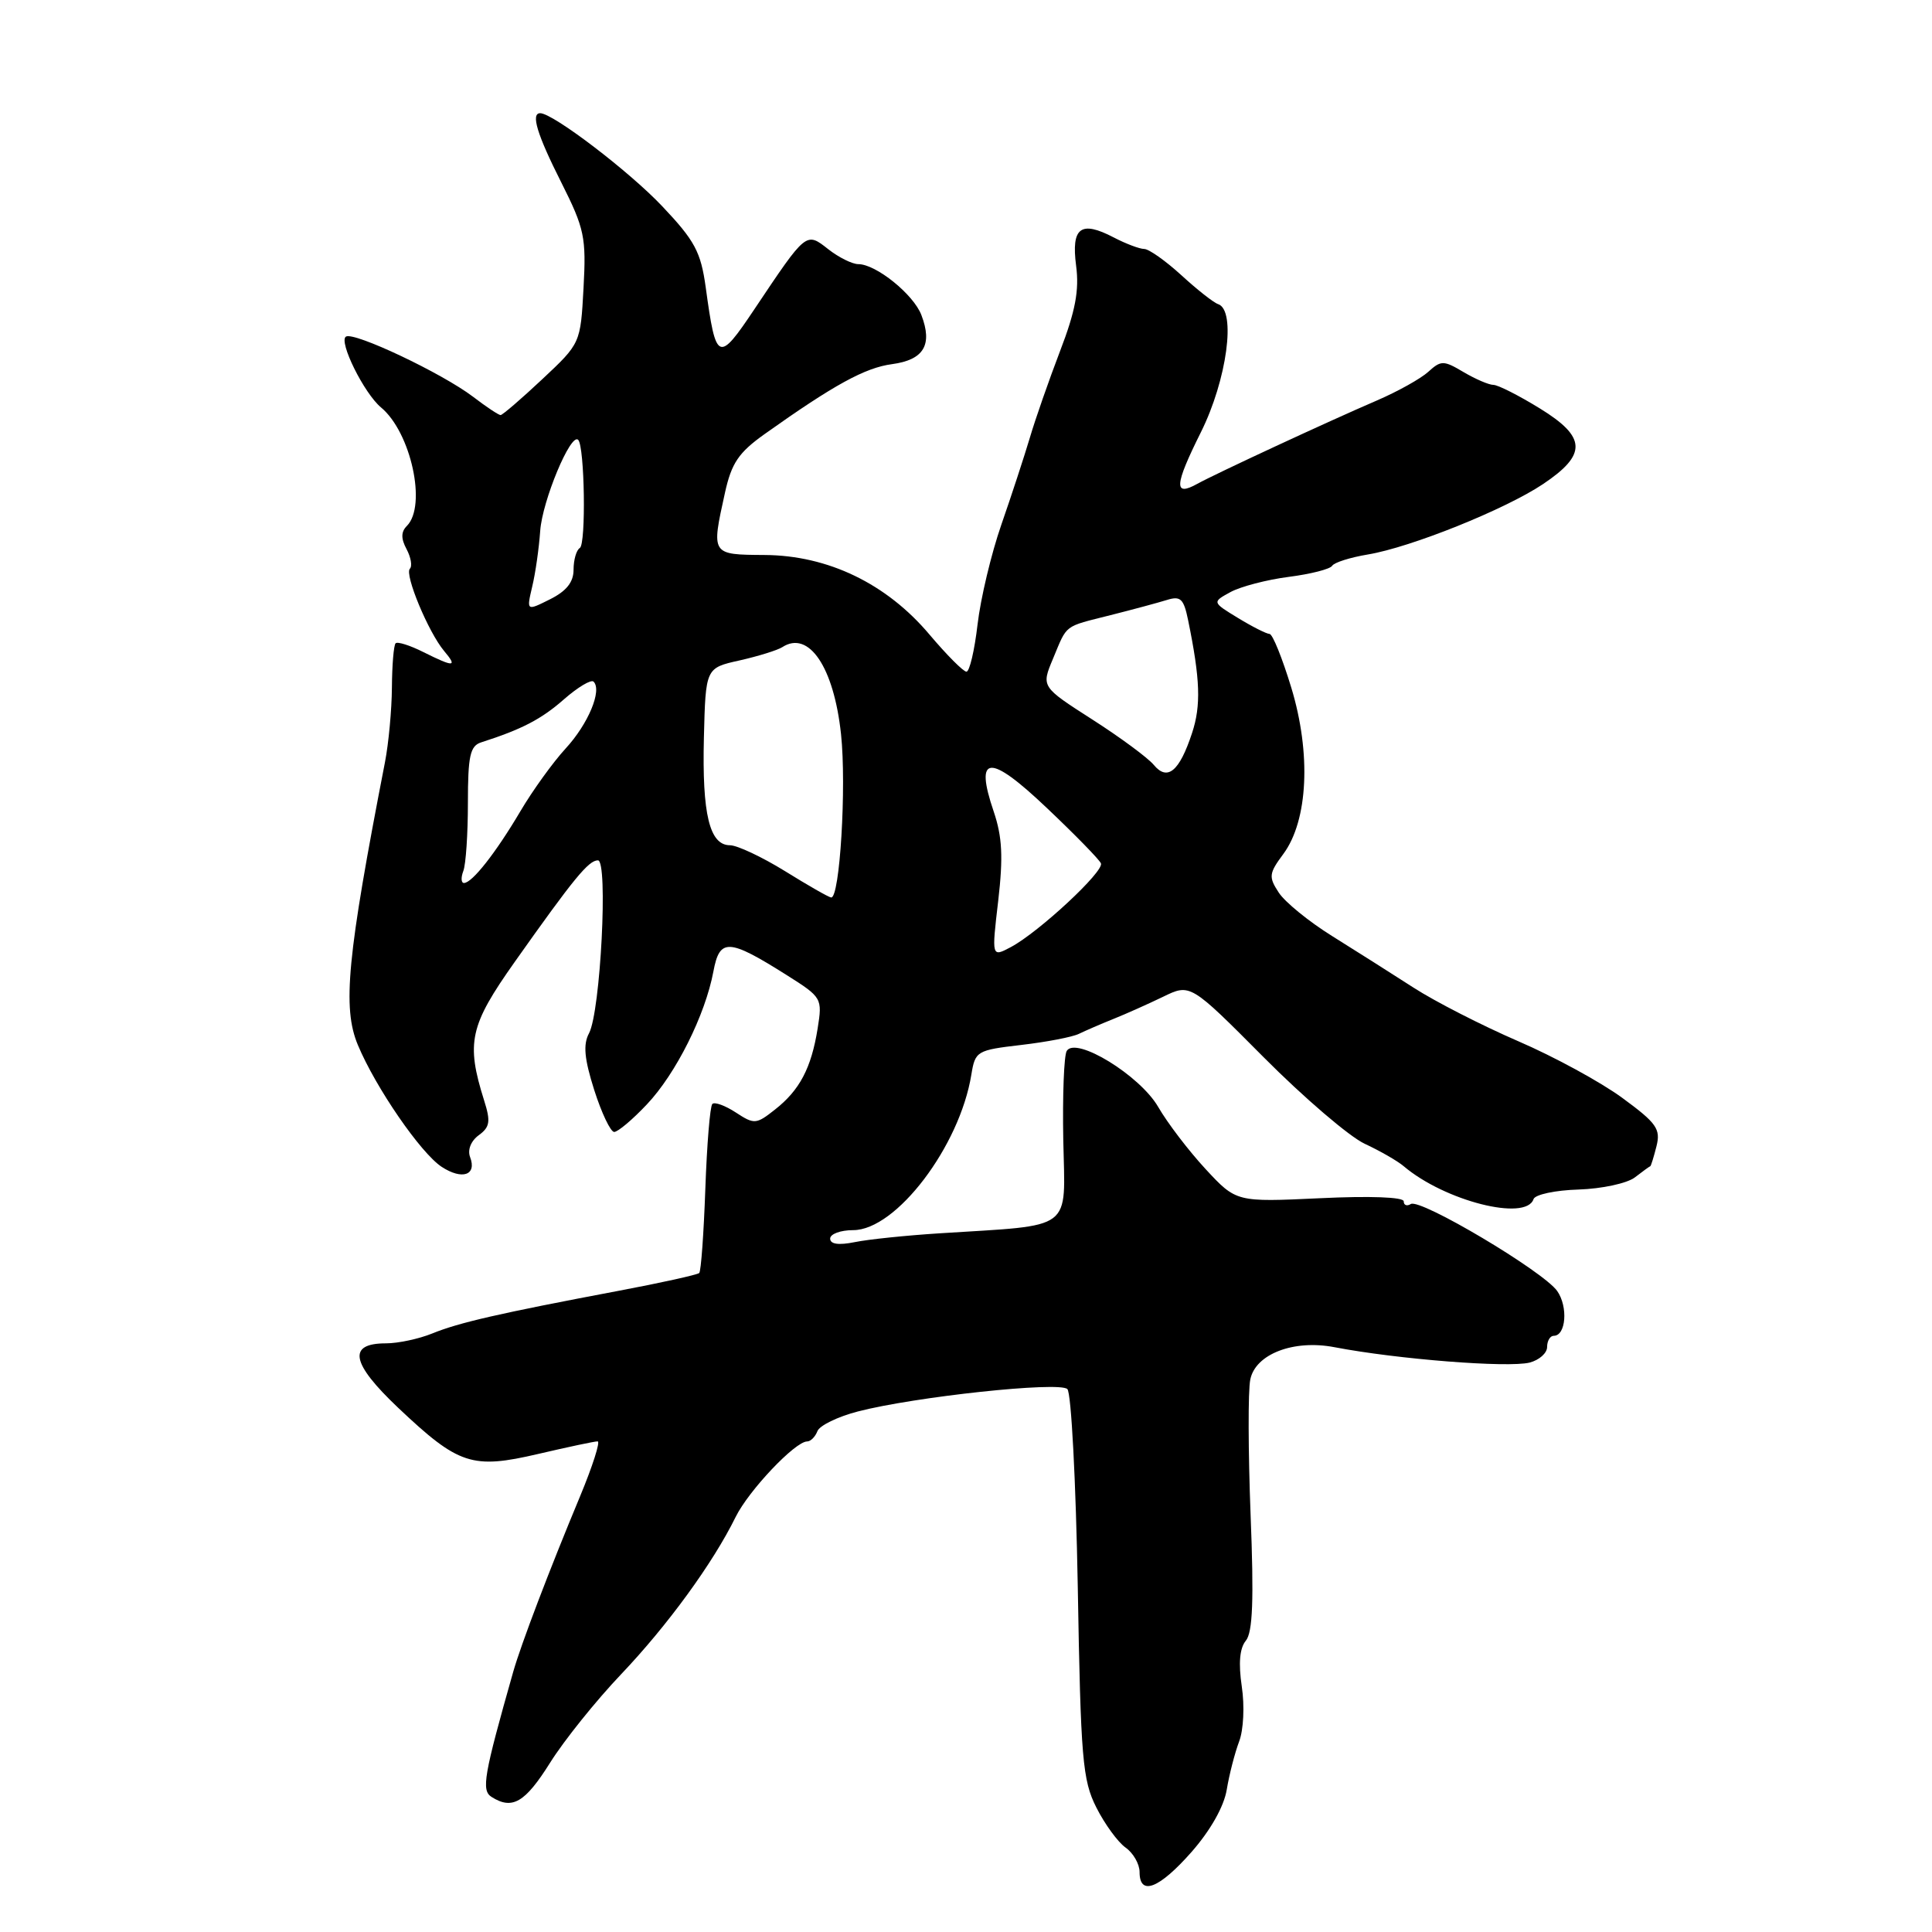 <?xml version="1.0" encoding="UTF-8" standalone="no"?>
<!DOCTYPE svg PUBLIC "-//W3C//DTD SVG 1.1//EN" "http://www.w3.org/Graphics/SVG/1.1/DTD/svg11.dtd" >
<svg xmlns="http://www.w3.org/2000/svg" xmlns:xlink="http://www.w3.org/1999/xlink" version="1.1" viewBox="0 0 256 256">
 <g >
 <path fill="currentColor"
d=" M 157.89 245.39 C 160.39 242.54 162.18 239.38 162.55 237.14 C 162.88 235.14 163.62 232.27 164.19 230.76 C 164.78 229.22 164.93 226.03 164.54 223.45 C 164.09 220.39 164.26 218.39 165.08 217.40 C 165.99 216.30 166.16 212.00 165.71 200.71 C 165.39 192.34 165.36 184.28 165.67 182.79 C 166.35 179.42 171.41 177.47 176.82 178.51 C 185.16 180.11 199.81 181.26 202.68 180.55 C 203.95 180.22 205.00 179.30 205.00 178.48 C 205.00 177.67 205.40 177.00 205.88 177.00 C 207.50 177.00 207.80 173.16 206.34 171.07 C 204.52 168.47 188.19 158.76 186.94 159.54 C 186.42 159.86 186.00 159.70 186.00 159.18 C 186.00 158.62 181.53 158.45 174.91 158.77 C 163.81 159.29 163.81 159.29 159.74 154.90 C 157.50 152.48 154.68 148.78 153.47 146.68 C 151.05 142.50 142.56 137.29 141.35 139.25 C 140.98 139.84 140.78 145.17 140.89 151.09 C 141.13 163.29 142.49 162.27 124.50 163.42 C 120.10 163.70 115.04 164.22 113.25 164.59 C 111.12 165.02 110.00 164.86 110.00 164.12 C 110.00 163.51 111.37 163.00 113.05 163.00 C 118.73 163.00 127.17 151.90 128.71 142.39 C 129.22 139.27 129.43 139.15 135.33 138.46 C 138.68 138.07 142.11 137.41 142.96 136.99 C 143.81 136.58 145.85 135.69 147.50 135.03 C 149.15 134.37 152.12 133.04 154.11 132.08 C 157.72 130.32 157.72 130.32 167.43 140.08 C 172.77 145.45 178.80 150.61 180.82 151.55 C 182.84 152.49 185.18 153.83 186.00 154.53 C 191.44 159.14 202.21 161.87 203.20 158.89 C 203.41 158.28 206.09 157.71 209.16 157.62 C 212.25 157.52 215.60 156.80 216.63 156.01 C 217.66 155.21 218.58 154.55 218.67 154.53 C 218.76 154.51 219.13 153.32 219.49 151.89 C 220.07 149.60 219.51 148.81 214.98 145.49 C 212.14 143.40 205.92 140.01 201.16 137.96 C 196.40 135.90 190.15 132.71 187.29 130.86 C 184.42 129.01 179.57 125.94 176.51 124.03 C 173.44 122.12 170.26 119.53 169.44 118.27 C 168.08 116.19 168.13 115.74 170.06 113.14 C 173.33 108.71 173.75 99.82 171.10 91.11 C 169.91 87.20 168.62 84.00 168.22 84.00 C 167.82 83.99 165.95 83.05 164.05 81.89 C 160.60 79.79 160.60 79.79 163.05 78.45 C 164.40 77.72 167.87 76.81 170.76 76.44 C 173.66 76.07 176.25 75.41 176.52 74.97 C 176.79 74.53 178.92 73.86 181.26 73.47 C 186.96 72.52 199.46 67.49 204.45 64.15 C 210.32 60.22 210.22 57.92 204.04 54.12 C 201.25 52.40 198.48 51.00 197.89 51.00 C 197.29 51.00 195.52 50.24 193.94 49.31 C 191.28 47.73 190.95 47.73 189.25 49.27 C 188.25 50.18 185.19 51.88 182.46 53.06 C 175.97 55.85 161.01 62.80 158.65 64.11 C 155.50 65.86 155.61 64.32 159.12 57.28 C 162.58 50.35 163.83 41.11 161.41 40.30 C 160.82 40.11 158.62 38.38 156.54 36.47 C 154.45 34.56 152.24 33.00 151.62 32.99 C 151.01 32.99 149.18 32.30 147.57 31.46 C 143.20 29.18 141.93 30.14 142.59 35.21 C 143.02 38.45 142.50 41.22 140.47 46.50 C 139.00 50.35 137.19 55.52 136.46 58.00 C 135.72 60.48 134.03 65.65 132.69 69.50 C 131.35 73.35 129.93 79.31 129.53 82.75 C 129.13 86.19 128.47 89.00 128.06 89.00 C 127.65 89.00 125.44 86.78 123.16 84.08 C 117.48 77.34 109.72 73.59 101.32 73.54 C 94.21 73.49 94.24 73.54 96.06 65.30 C 96.93 61.36 97.87 59.97 101.31 57.52 C 110.48 51.00 114.63 48.72 118.21 48.25 C 122.41 47.68 123.60 45.70 122.09 41.75 C 121.06 39.02 116.08 35.00 113.73 35.00 C 112.93 35.00 111.14 34.11 109.76 33.03 C 106.80 30.70 106.87 30.65 99.99 40.93 C 95.17 48.13 94.87 48.00 93.51 38.06 C 92.86 33.38 92.07 31.89 87.74 27.32 C 83.37 22.70 73.27 15.00 71.58 15.00 C 70.31 15.00 71.16 17.81 74.37 24.17 C 77.45 30.30 77.69 31.43 77.32 38.17 C 76.92 45.50 76.92 45.50 71.85 50.25 C 69.07 52.86 66.58 55.00 66.33 55.00 C 66.07 55.00 64.43 53.91 62.68 52.57 C 58.59 49.46 46.92 43.93 45.84 44.60 C 44.83 45.23 48.24 52.12 50.49 53.99 C 54.46 57.29 56.58 67.02 53.91 69.69 C 53.13 70.47 53.12 71.36 53.87 72.76 C 54.45 73.85 54.65 75.02 54.31 75.36 C 53.57 76.10 56.76 83.77 58.84 86.25 C 60.66 88.41 60.18 88.44 56.09 86.40 C 54.32 85.51 52.67 84.99 52.42 85.24 C 52.17 85.49 51.95 88.13 51.93 91.10 C 51.91 94.07 51.49 98.53 51.01 101.00 C 45.99 126.81 45.35 133.51 47.42 138.47 C 49.78 144.12 55.75 152.79 58.52 154.61 C 61.24 156.39 63.21 155.72 62.29 153.32 C 61.93 152.37 62.39 151.19 63.44 150.42 C 64.92 149.34 65.03 148.60 64.15 145.82 C 61.73 138.14 62.23 135.90 68.21 127.45 C 76.04 116.38 77.99 114.00 79.23 114.00 C 80.60 114.00 79.57 134.06 78.05 136.91 C 77.25 138.40 77.42 140.28 78.74 144.44 C 79.71 147.48 80.90 149.98 81.38 149.99 C 81.87 149.99 83.82 148.35 85.72 146.33 C 89.57 142.26 93.45 134.49 94.53 128.72 C 95.36 124.28 96.53 124.34 104.25 129.21 C 108.92 132.16 108.98 132.27 108.34 136.29 C 107.50 141.53 105.96 144.46 102.68 147.03 C 100.20 148.99 99.94 149.01 97.50 147.41 C 96.09 146.49 94.69 145.98 94.39 146.28 C 94.08 146.58 93.67 151.65 93.46 157.54 C 93.25 163.43 92.89 168.45 92.65 168.68 C 92.42 168.91 87.56 169.99 81.86 171.06 C 66.13 174.03 60.81 175.25 57.28 176.69 C 55.51 177.41 52.75 178.00 51.14 178.00 C 46.01 178.00 46.51 180.62 52.76 186.54 C 60.79 194.13 62.55 194.70 71.34 192.65 C 75.28 191.73 78.81 190.98 79.19 190.99 C 79.57 190.99 78.53 194.26 76.87 198.25 C 72.78 208.06 69.05 217.86 68.01 221.50 C 64.10 235.27 63.76 237.23 65.13 238.10 C 67.88 239.85 69.57 238.86 72.89 233.57 C 74.75 230.60 78.98 225.34 82.28 221.87 C 88.46 215.37 94.46 207.14 97.48 201.00 C 99.20 197.51 105.36 191.00 106.95 191.00 C 107.41 191.00 108.02 190.39 108.31 189.64 C 108.59 188.89 111.01 187.72 113.66 187.03 C 121.22 185.07 140.37 183.02 141.43 184.06 C 141.95 184.56 142.56 196.34 142.81 210.23 C 143.20 233.09 143.44 235.88 145.27 239.50 C 146.38 241.70 148.12 244.09 149.14 244.81 C 150.16 245.53 151.00 246.99 151.00 248.06 C 151.00 251.27 153.59 250.27 157.89 245.39 Z  M 132.27 119.35 C 132.94 113.56 132.80 110.88 131.68 107.56 C 129.09 99.96 131.08 99.81 138.69 107.04 C 142.44 110.59 145.67 113.90 145.88 114.40 C 146.33 115.45 137.66 123.51 133.95 125.49 C 131.39 126.85 131.39 126.85 132.27 119.35 Z  M 104.00 115.42 C 100.97 113.55 97.70 112.01 96.73 112.00 C 94.02 112.00 93.02 107.90 93.27 97.75 C 93.50 88.51 93.50 88.51 98.00 87.51 C 100.47 86.95 103.02 86.16 103.66 85.75 C 107.17 83.47 110.49 88.39 111.44 97.28 C 112.18 104.19 111.28 119.06 110.13 118.92 C 109.78 118.88 107.03 117.30 104.00 115.42 Z  M 61.39 115.42 C 61.73 114.55 62.00 110.48 62.00 106.39 C 62.00 100.17 62.29 98.84 63.75 98.37 C 69.15 96.64 71.73 95.30 74.73 92.66 C 76.57 91.05 78.33 90.00 78.65 90.32 C 79.81 91.47 77.94 95.94 74.94 99.19 C 73.27 101.01 70.57 104.75 68.95 107.50 C 65.70 113.00 62.56 117.00 61.48 117.00 C 61.10 117.00 61.06 116.29 61.39 115.42 Z  M 152.88 101.35 C 152.12 100.43 148.46 97.72 144.74 95.34 C 137.97 91.00 137.97 91.00 139.52 87.30 C 141.46 82.65 140.87 83.10 147.15 81.51 C 150.09 80.77 153.46 79.86 154.62 79.50 C 156.43 78.93 156.85 79.34 157.43 82.17 C 159.04 90.02 159.16 93.49 157.95 97.14 C 156.28 102.22 154.69 103.54 152.88 101.35 Z  M 70.52 77.73 C 70.95 75.96 71.42 72.63 71.58 70.34 C 71.86 66.36 75.63 57.30 76.61 58.28 C 77.47 59.14 77.67 72.09 76.83 72.61 C 76.37 72.89 76.00 74.18 76.00 75.49 C 76.00 77.14 75.06 78.32 72.88 79.41 C 69.76 80.97 69.76 80.97 70.52 77.73 Z "/>
</g>
</svg>